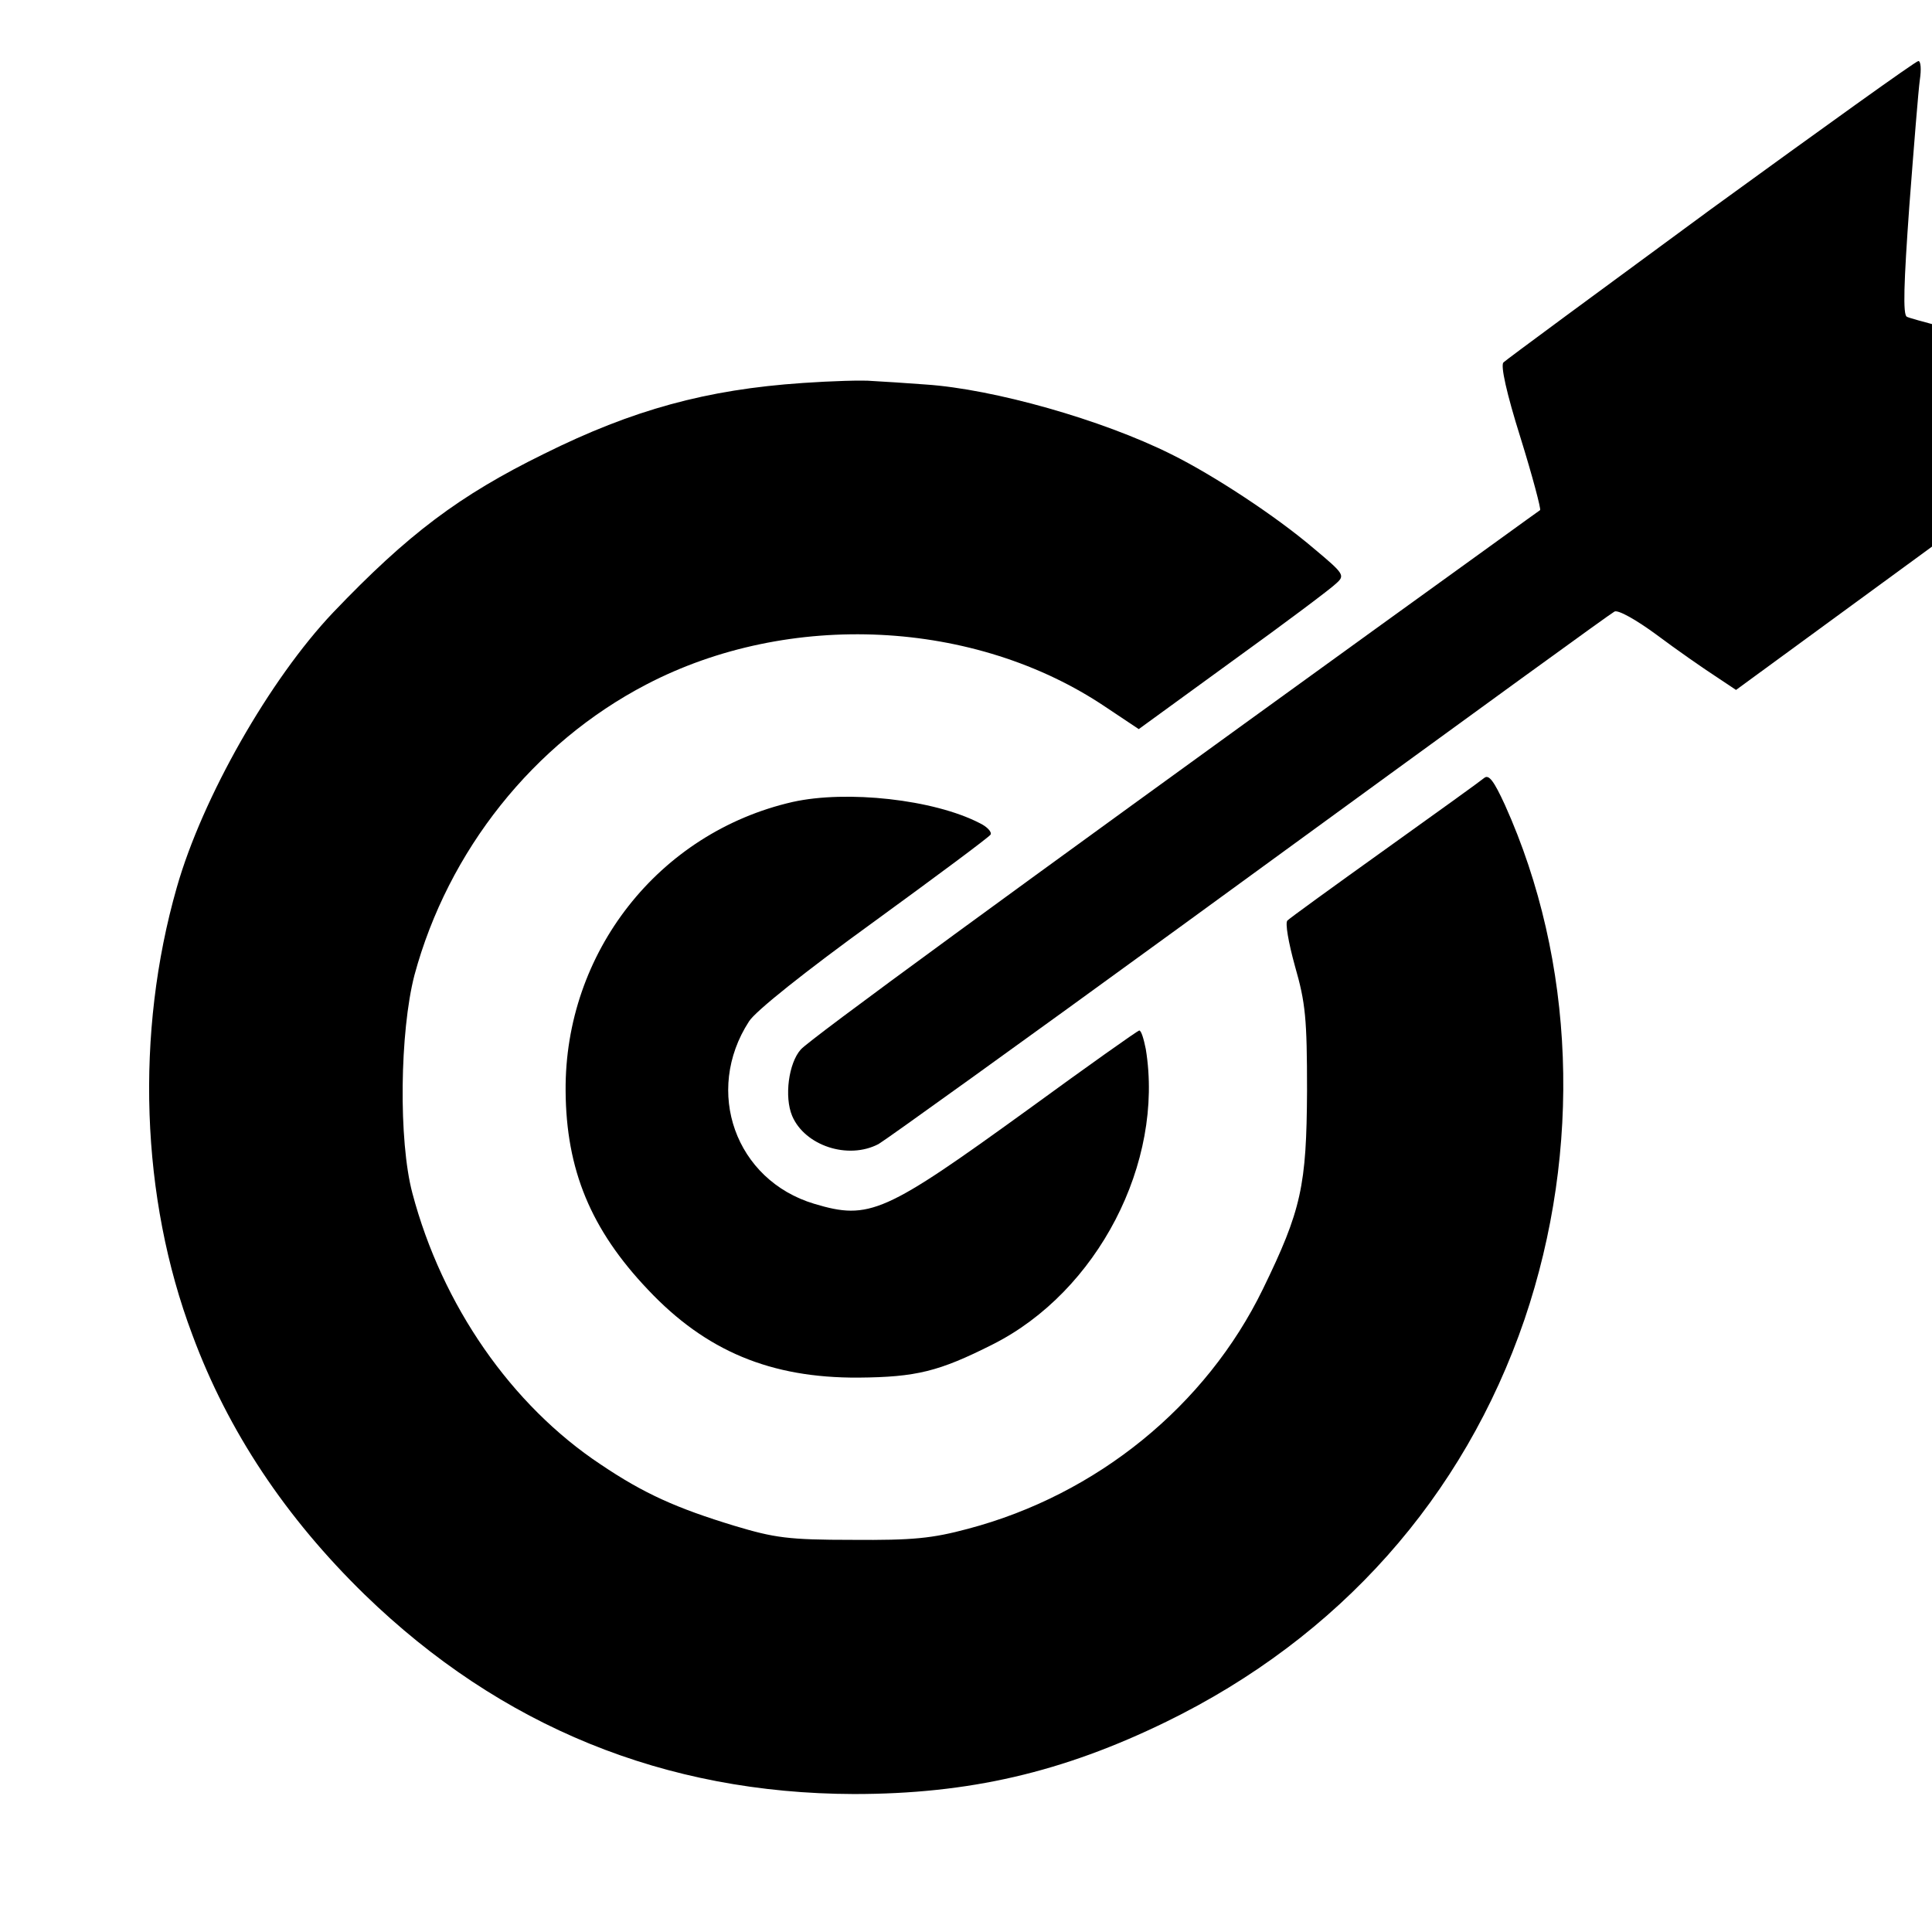 <svg version="1.0" width="256" height="256" viewBox="0 0 100 100" xmlns="http://www.w3.org/2000/svg">
  <style>
    path { fill: black; }
    @media (prefers-color-scheme: dark) {
      path { fill: white; }
    }
  </style>
  <g transform="matrix(0.026, 0, 0, -0.026, 3.302, 98.059)" stroke="none" style="">
    <path d="M3279 3355 c-222 -163 -408 -300 -413 -305 -6 -6 6 -61 34 -150 24 -77 41 -142 39 -144 -2 -1 -152 -110 -334 -241 -718 -519 -1121 -813 -1138 -833 -24 -27 -33 -94 -17 -132 25 -59 111 -88 172 -56 14 8 284 202 600 432 671 489 849 618 865 628 7 4 43 -16 85 -47 40 -30 92 -66 115 -81 l42 -28 413 302 c227 165 414 305 416 310 2 4 -105 34 -238 66 -132 32 -245 61 -251 65 -8 4 -6 67 5 220 9 118 18 231 21 252 3 20 2 37 -3 37 -5 0 -190 -133 -413 -295z"/>
    <path d="M1470 3009 c-190 -13 -337 -53 -514 -141 -169 -83 -271 -160 -420 -316 -126 -133 -260 -368 -311 -547 -83 -290 -72 -618 31 -891 71 -192 186 -364 343 -517 271 -263 598 -396 974 -397 229 0 415 43 622 144 344 168 592 447 713 801 115 339 101 713 -39 1024 -22 48 -32 61 -41 54 -7 -6 -96 -70 -198 -143 -102 -73 -189 -136 -194 -141 -5 -4 2 -44 15 -91 21 -73 24 -104 24 -248 -1 -189 -11 -237 -88 -395 -113 -232 -330 -409 -587 -477 -71 -19 -109 -23 -230 -22 -128 0 -155 4 -235 28 -115 35 -180 64 -266 122 -178 118 -316 317 -375 540 -28 105 -25 322 4 434 67 248 237 462 462 579 284 148 654 130 914 -45 l66 -44 187 136 c104 75 196 144 206 154 18 16 16 19 -45 70 -75 64 -200 146 -283 187 -138 69 -354 130 -489 139 -39 3 -87 6 -106 7 -19 2 -82 0 -140 -4z"/>
    <path d="M1451 2175 c-267 -61 -454 -300 -452 -575 1 -157 50 -276 164 -396 115 -122 244 -176 419 -175 115 1 160 12 267 66 209 105 342 362 305 588 -4 20 -9 37 -13 37 -3 0 -103 -71 -221 -157 -286 -207 -316 -221 -426 -188 -157 47 -220 224 -130 363 12 20 114 101 248 198 125 91 230 169 233 174 3 5 -7 16 -22 23 -91 47 -264 66 -372 42z"/>
  </g>
</svg>